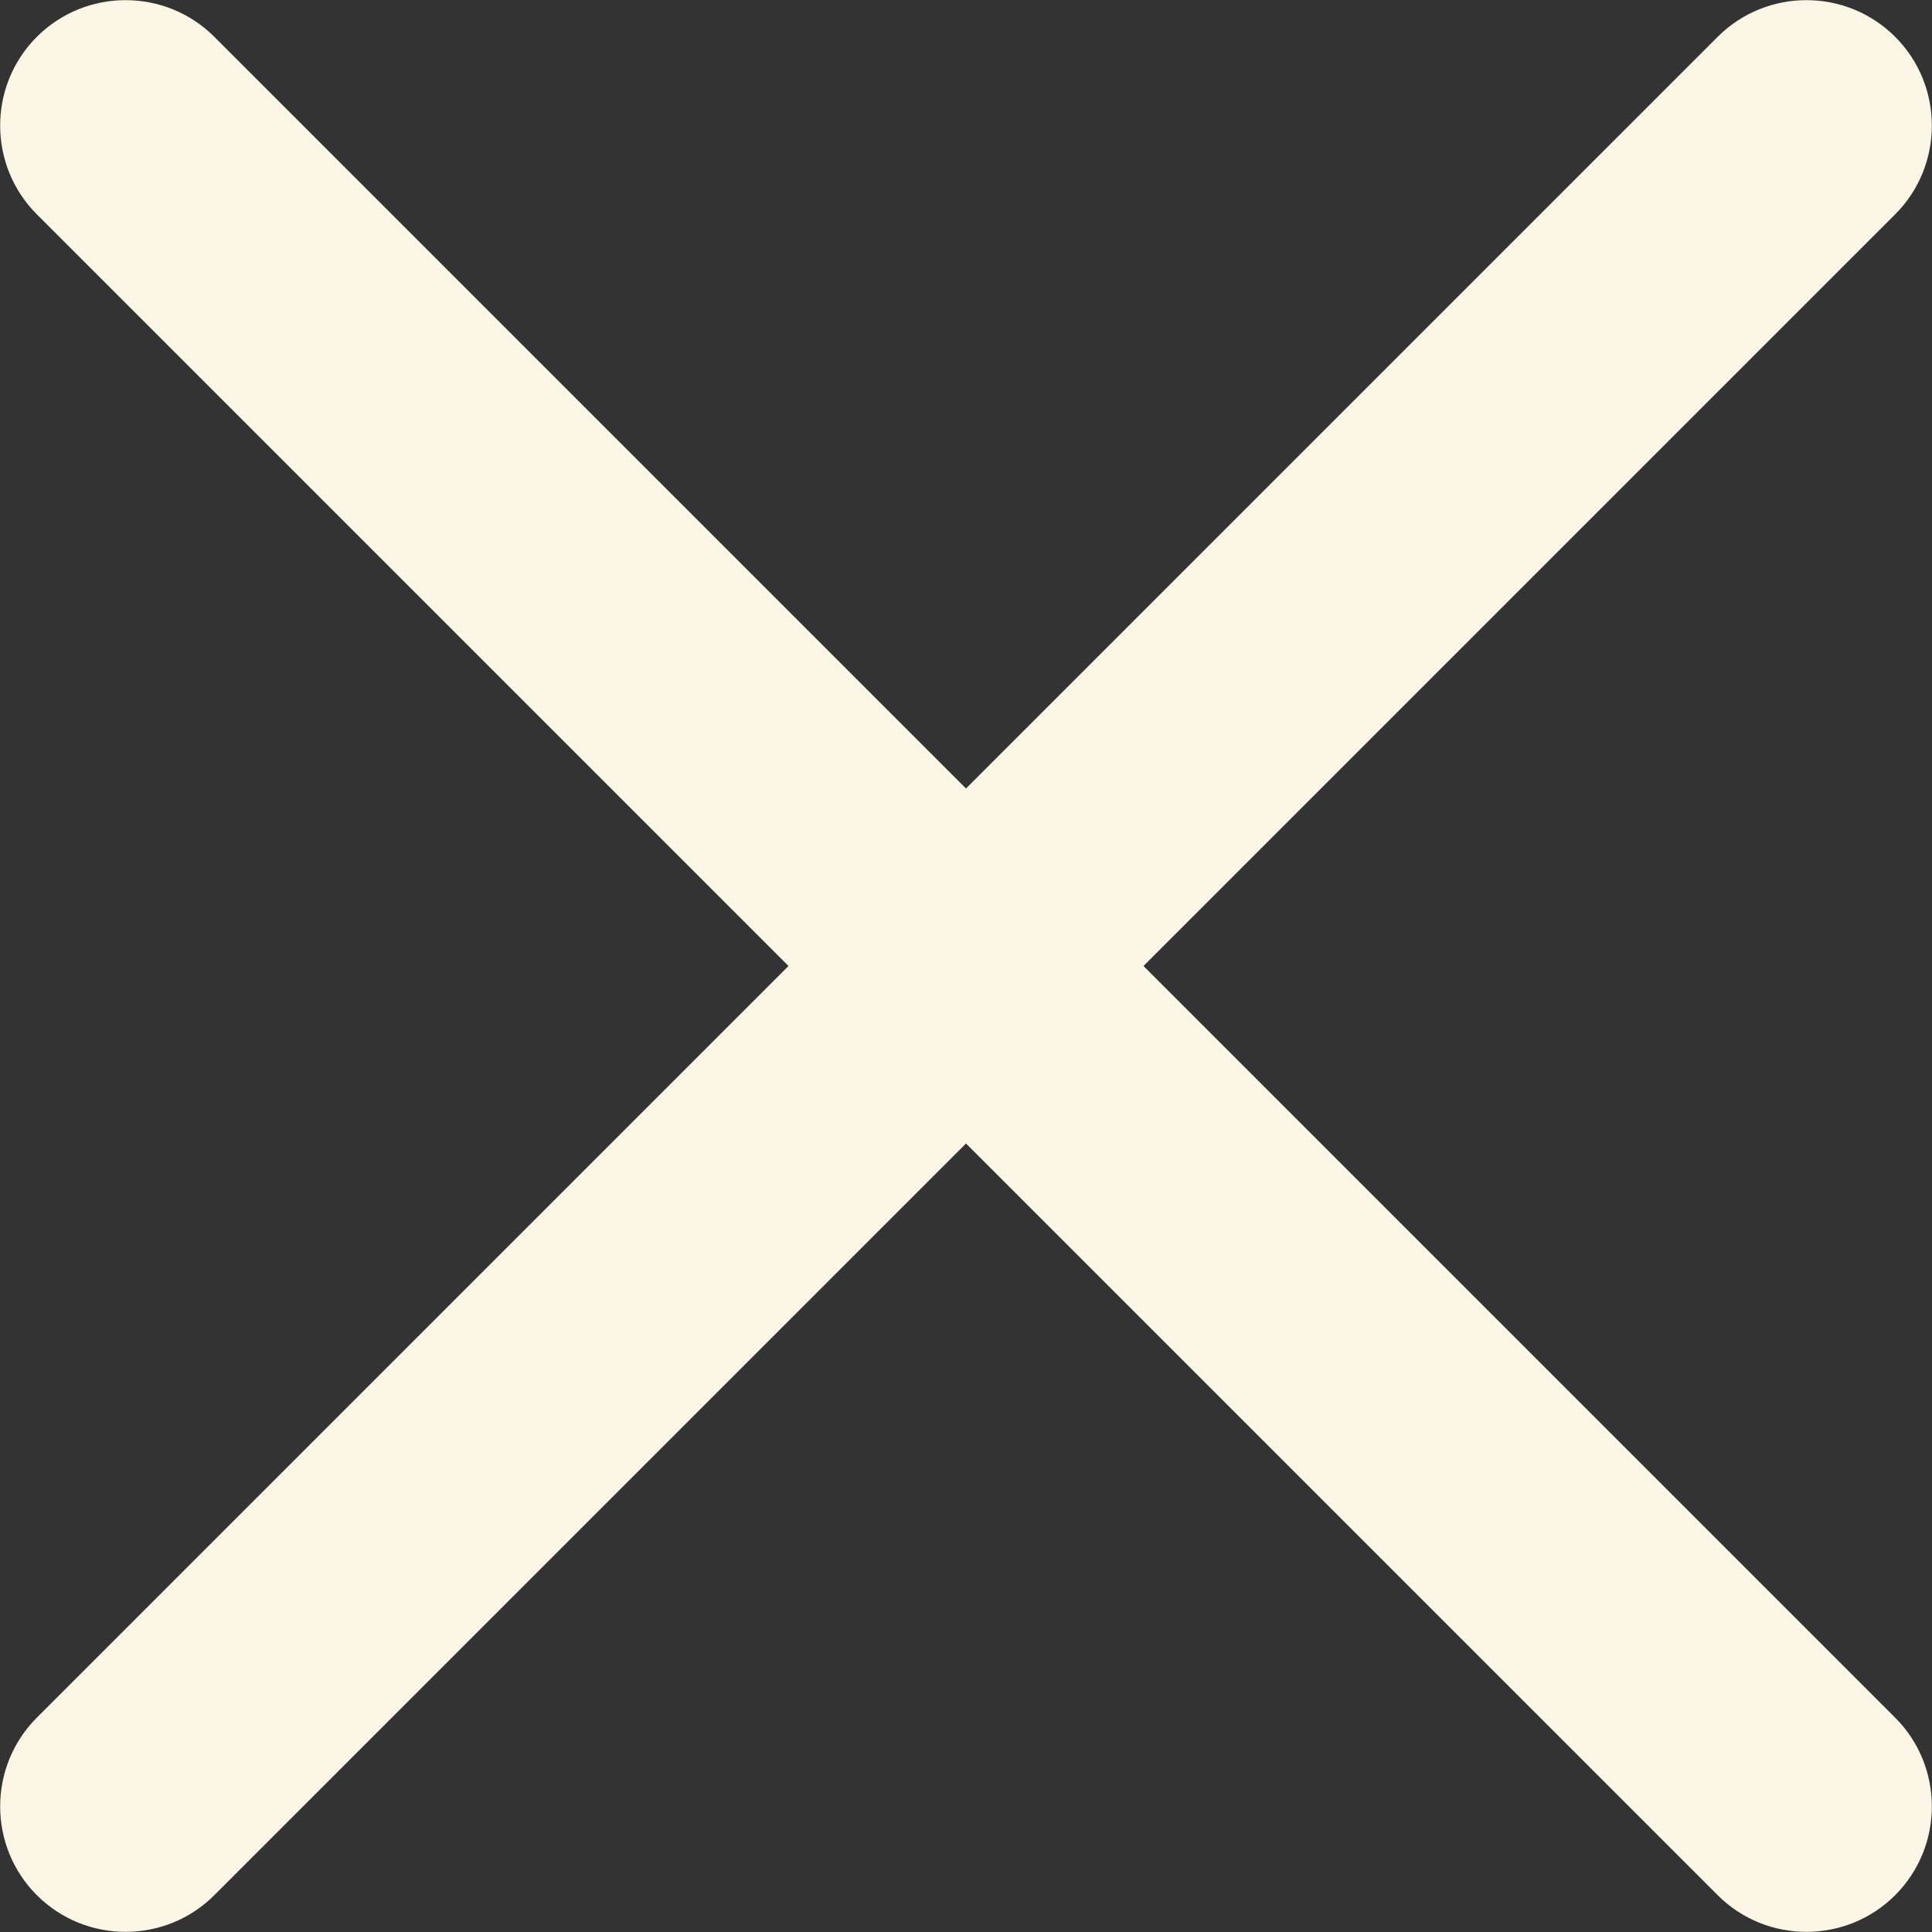 <?xml version="1.0" encoding="utf-8"?>
<!-- Generator: Adobe Illustrator 27.2.0, SVG Export Plug-In . SVG Version: 6.00 Build 0)  -->
<svg version="1.1" xmlns="http://www.w3.org/2000/svg" xmlns:xlink="http://www.w3.org/1999/xlink" x="0px" y="0px"
	 viewBox="0 0 320 320" style="enable-background:new 0 0 320 320;" xml:space="preserve">
<rect x="0" y="0" width="320" height="320" fill="#333333" stroke="none"/>
<style type="text/css">
	.st0{fill:#FAF5E5;}
</style>
<g id="Layer_1">
	<path class="st0" d="M189.4,160l124.5,124.5c8.1,8.1,8.1,21.3,0,29.4l0,0c-8.1,8.1-21.3,8.1-29.4,0L160,189.4L35.5,313.9
		c-8.1,8.1-21.3,8.1-29.4,0l0,0c-8.1-8.1-8.1-21.3,0-29.4L130.6,160L6.1,35.5C-2,27.4-2,14.2,6.1,6.1l0,0C14.2-2,27.4-2,35.5,6.1
		L160,130.6L284.5,6.1c8.1-8.1,21.3-8.1,29.4,0l0,0c8.1,8.1,8.1,21.3,0,29.4L189.4,160z"/>
</g>
<g id="Layer_2">
</g>
</svg>
